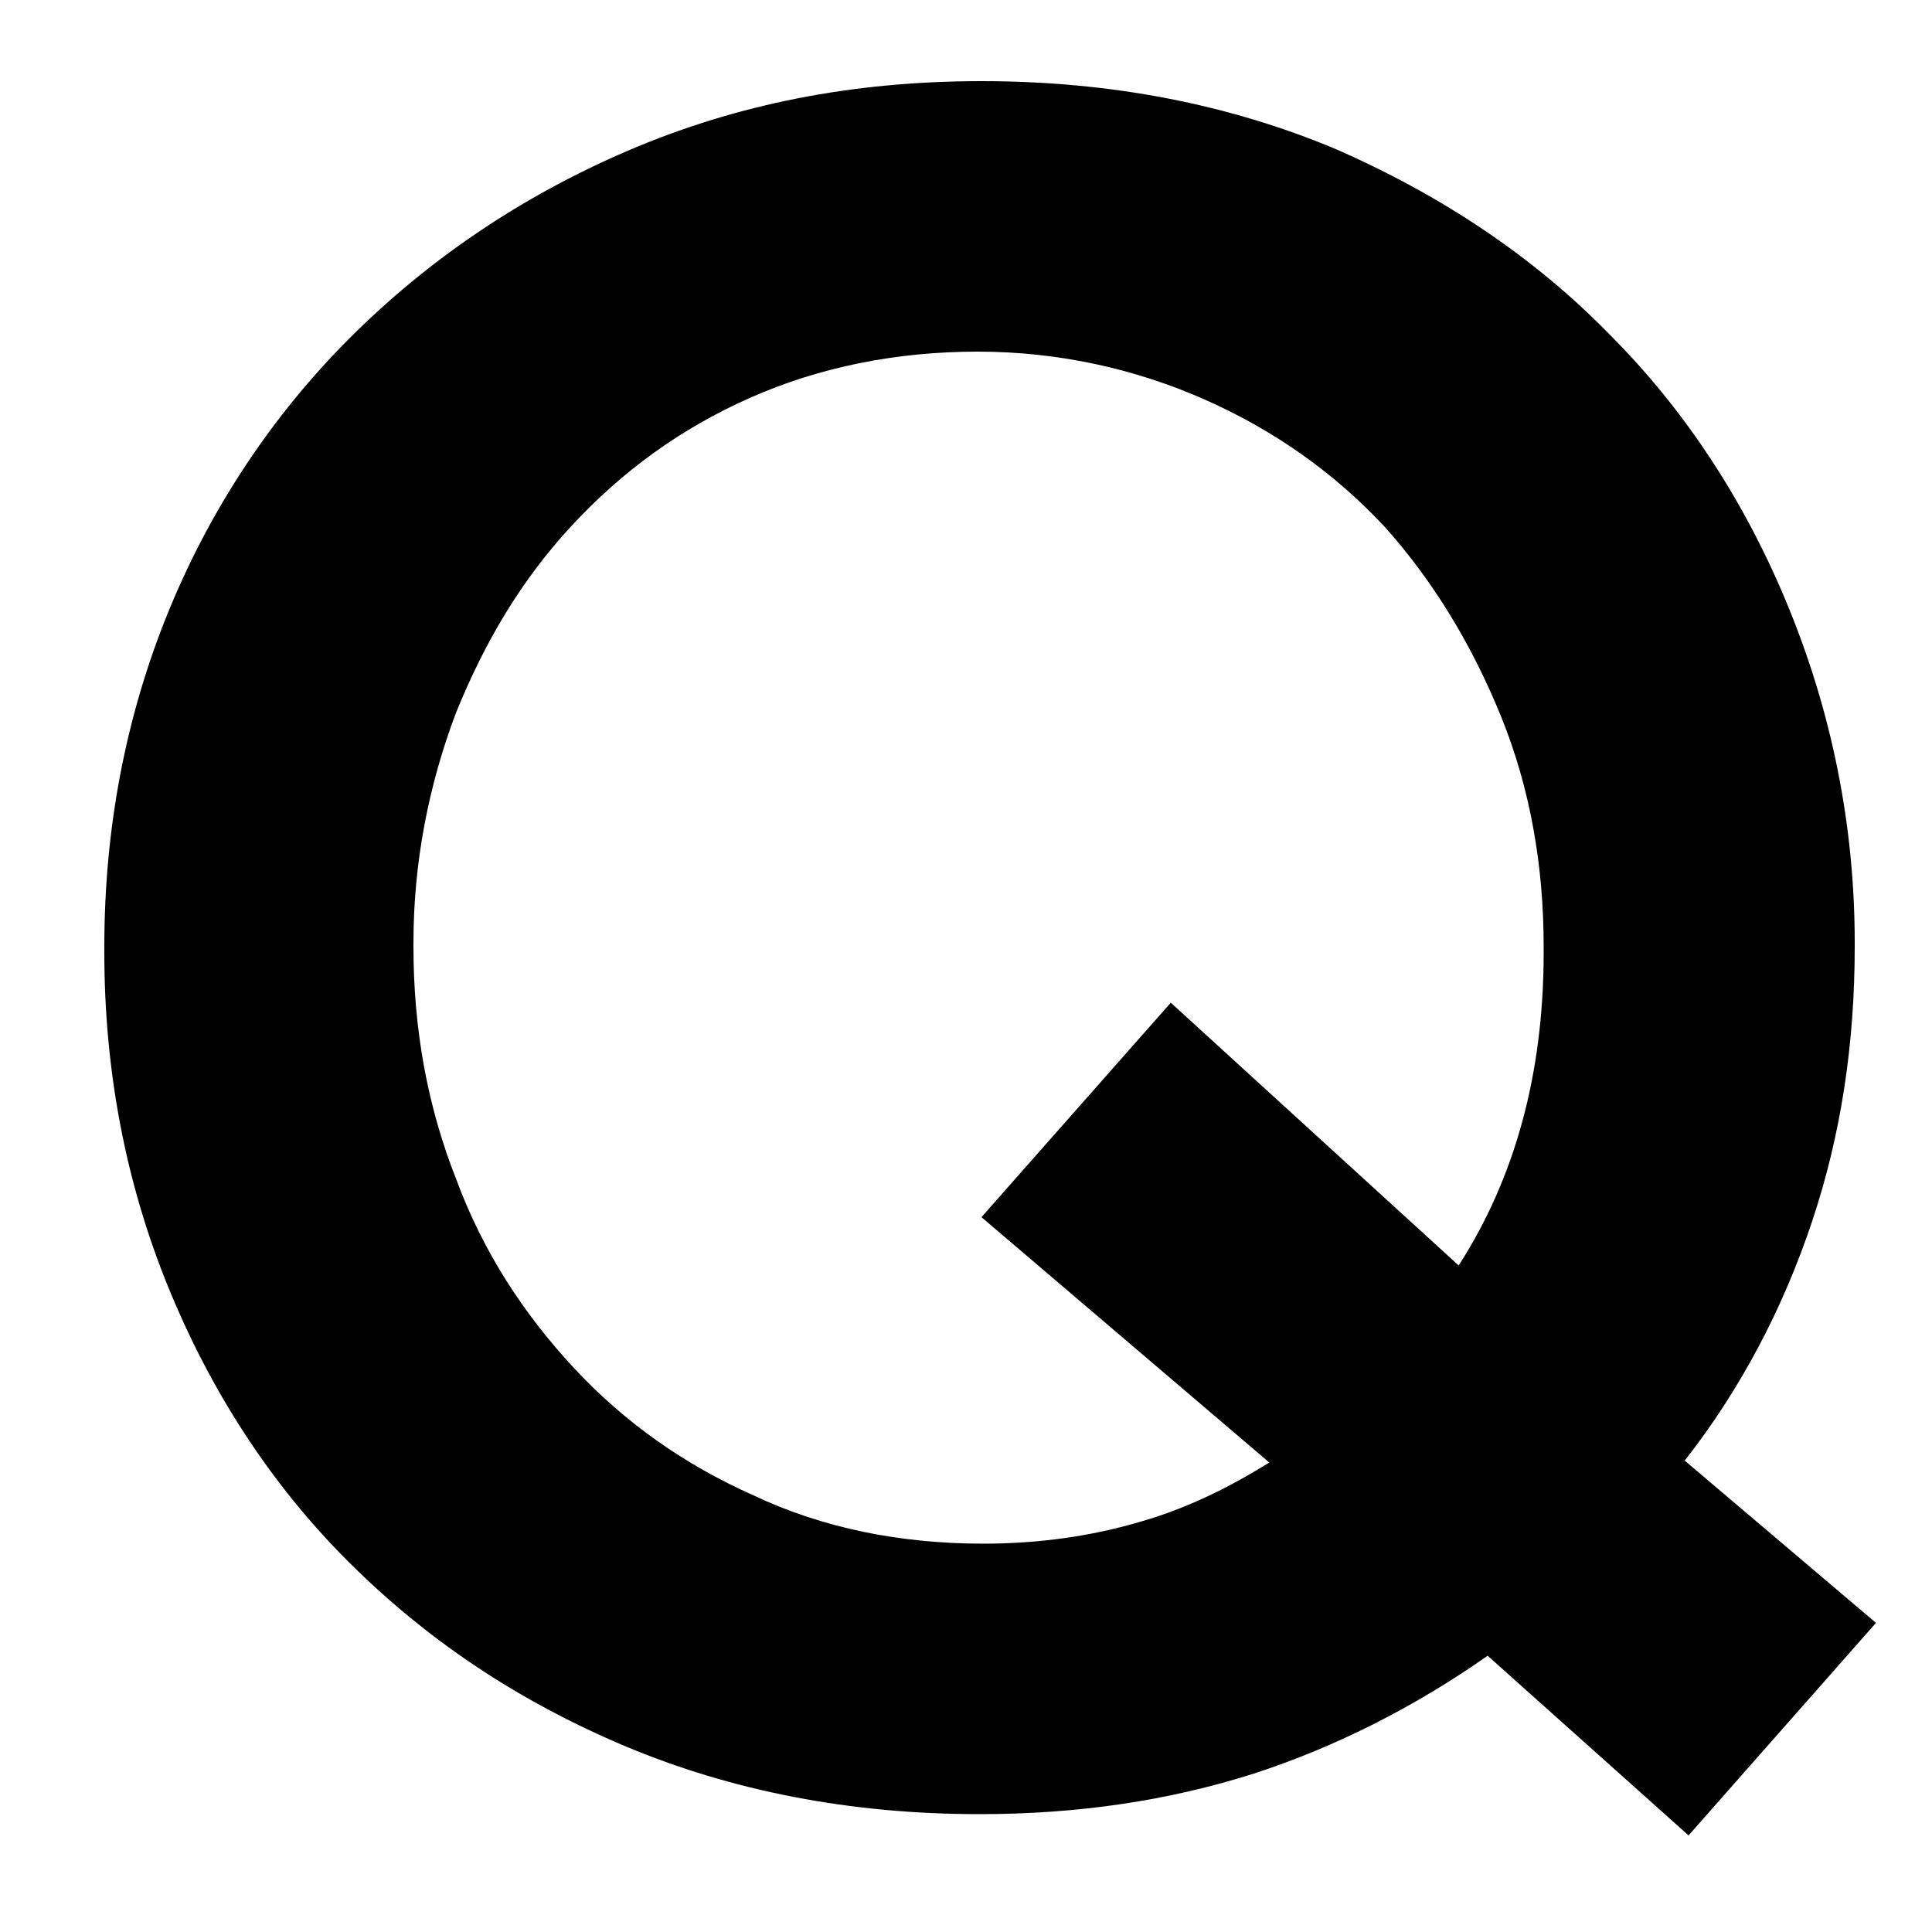 <?xml version="1.0" encoding="utf-8"?>
<!-- Generator: Adobe Illustrator 21.0.2, SVG Export Plug-In . SVG Version: 6.00 Build 0)  -->
<svg version="1.1" id="Layer_1" xmlns="http://www.w3.org/2000/svg" xmlns:xlink="http://www.w3.org/1999/xlink" x="0px" y="0px"
	 viewBox="0 0 100 100" style="enable-background:new 0 0 100 100;" xml:space="preserve">
<g>
	<path d="M77,85.7c-3.7,2.6-7.8,4.7-12.1,6.1c-4.4,1.4-9.1,2.1-14.2,2.1c-6.7,0-12.8-1.2-18.3-3.5C26.7,88,22,84.8,18,80.8
		c-4-4-7.1-8.8-9.3-14.2c-2.2-5.4-3.3-11.2-3.3-17.3V49c0-6.1,1.1-11.9,3.3-17.3c2.2-5.4,5.4-10.2,9.4-14.2s8.8-7.3,14.4-9.7
		s11.6-3.6,18.3-3.6s12.8,1.2,18.3,3.5c5.5,2.4,10.3,5.6,14.2,9.6c4,4,7.1,8.8,9.3,14.2S96,42.7,96,48.8V49c0,5-0.7,9.7-2.2,14.2
		c-1.5,4.5-3.7,8.7-6.6,12.4l9.9,8.4L87.4,95L77,85.7z M50.9,79.9c2.9,0,5.6-0.4,8-1.1c2.5-0.7,4.7-1.8,6.8-3.1L50.8,63l9.8-11.1
		l14.9,13.6c2.9-4.5,4.4-9.9,4.4-16.2V49c0-4.2-0.7-8.2-2.2-11.9s-3.5-7-6-9.8c-2.6-2.8-5.7-5-9.3-6.6c-3.6-1.6-7.6-2.5-11.8-2.5
		s-8.2,0.8-11.8,2.4c-3.6,1.6-6.6,3.8-9.2,6.6s-4.5,6-6,9.7c-1.4,3.7-2.2,7.7-2.2,11.9V49c0,4.2,0.7,8.2,2.2,12
		c1.4,3.8,3.5,7,6.1,9.8c2.6,2.8,5.7,5,9.3,6.6C42.6,79.1,46.6,79.9,50.9,79.9z"/>
</g>
</svg>
